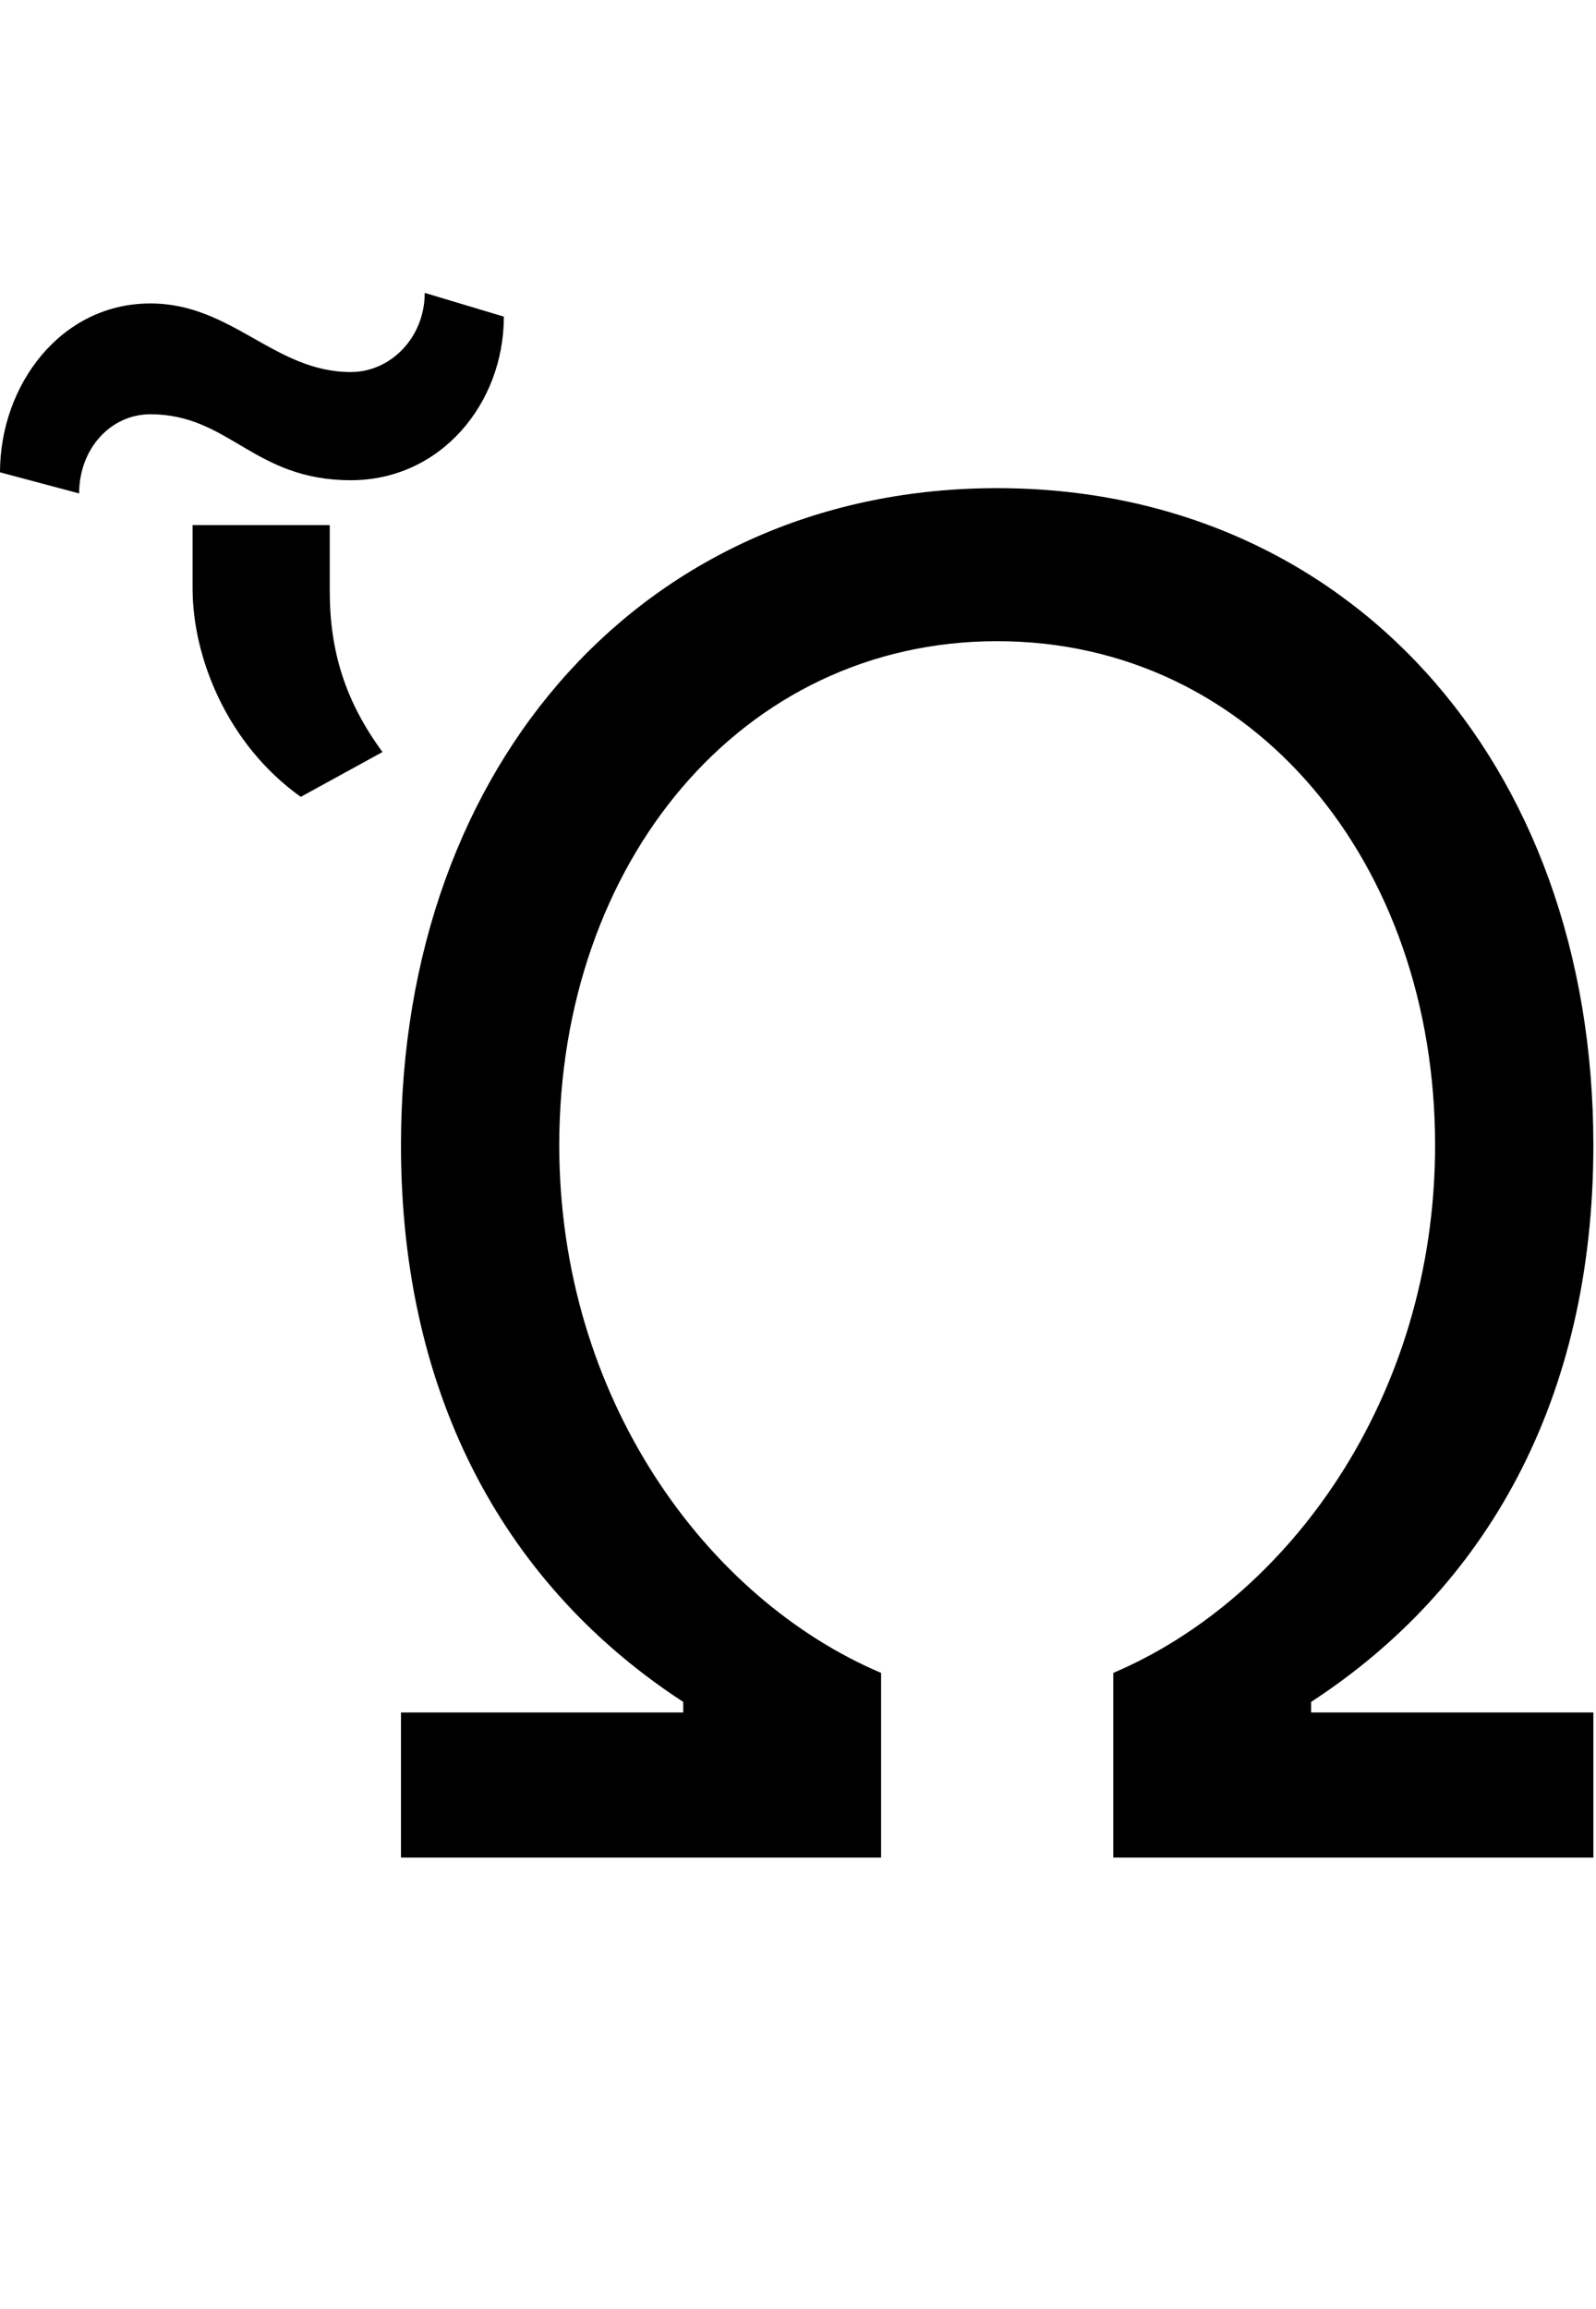 <svg id="svg-uni1F6F" xmlns="http://www.w3.org/2000/svg" width="242" height="350"><path d="M552 0H1280V-280C1016 -392 792 -696 792 -1080C792 -1508 1068 -1844 1456 -1844C1844 -1844 2120 -1508 2120 -1080C2120 -696 1896 -392 1632 -280V0H2360V-220H1932V-236C2196 -408 2360 -692 2360 -1080C2360 -1664 1984 -2076 1456 -2076C928 -2076 552 -1664 552 -1080C552 -692 716 -408 980 -236V-220H552ZM588 -2372C588 -2304 536 -2252 476 -2252C360 -2252 296 -2356 172 -2356C36 -2356 -56 -2232 -56 -2100L64 -2068C64 -2136 112 -2188 172 -2188C292 -2188 328 -2088 476 -2088C612 -2088 708 -2204 708 -2336ZM236 -1924C236 -1820 288 -1688 400 -1608L524 -1676C468 -1752 444 -1828 444 -1920V-2020H236Z" transform="translate(5.6 281.6) scale(0.1)"/></svg>
